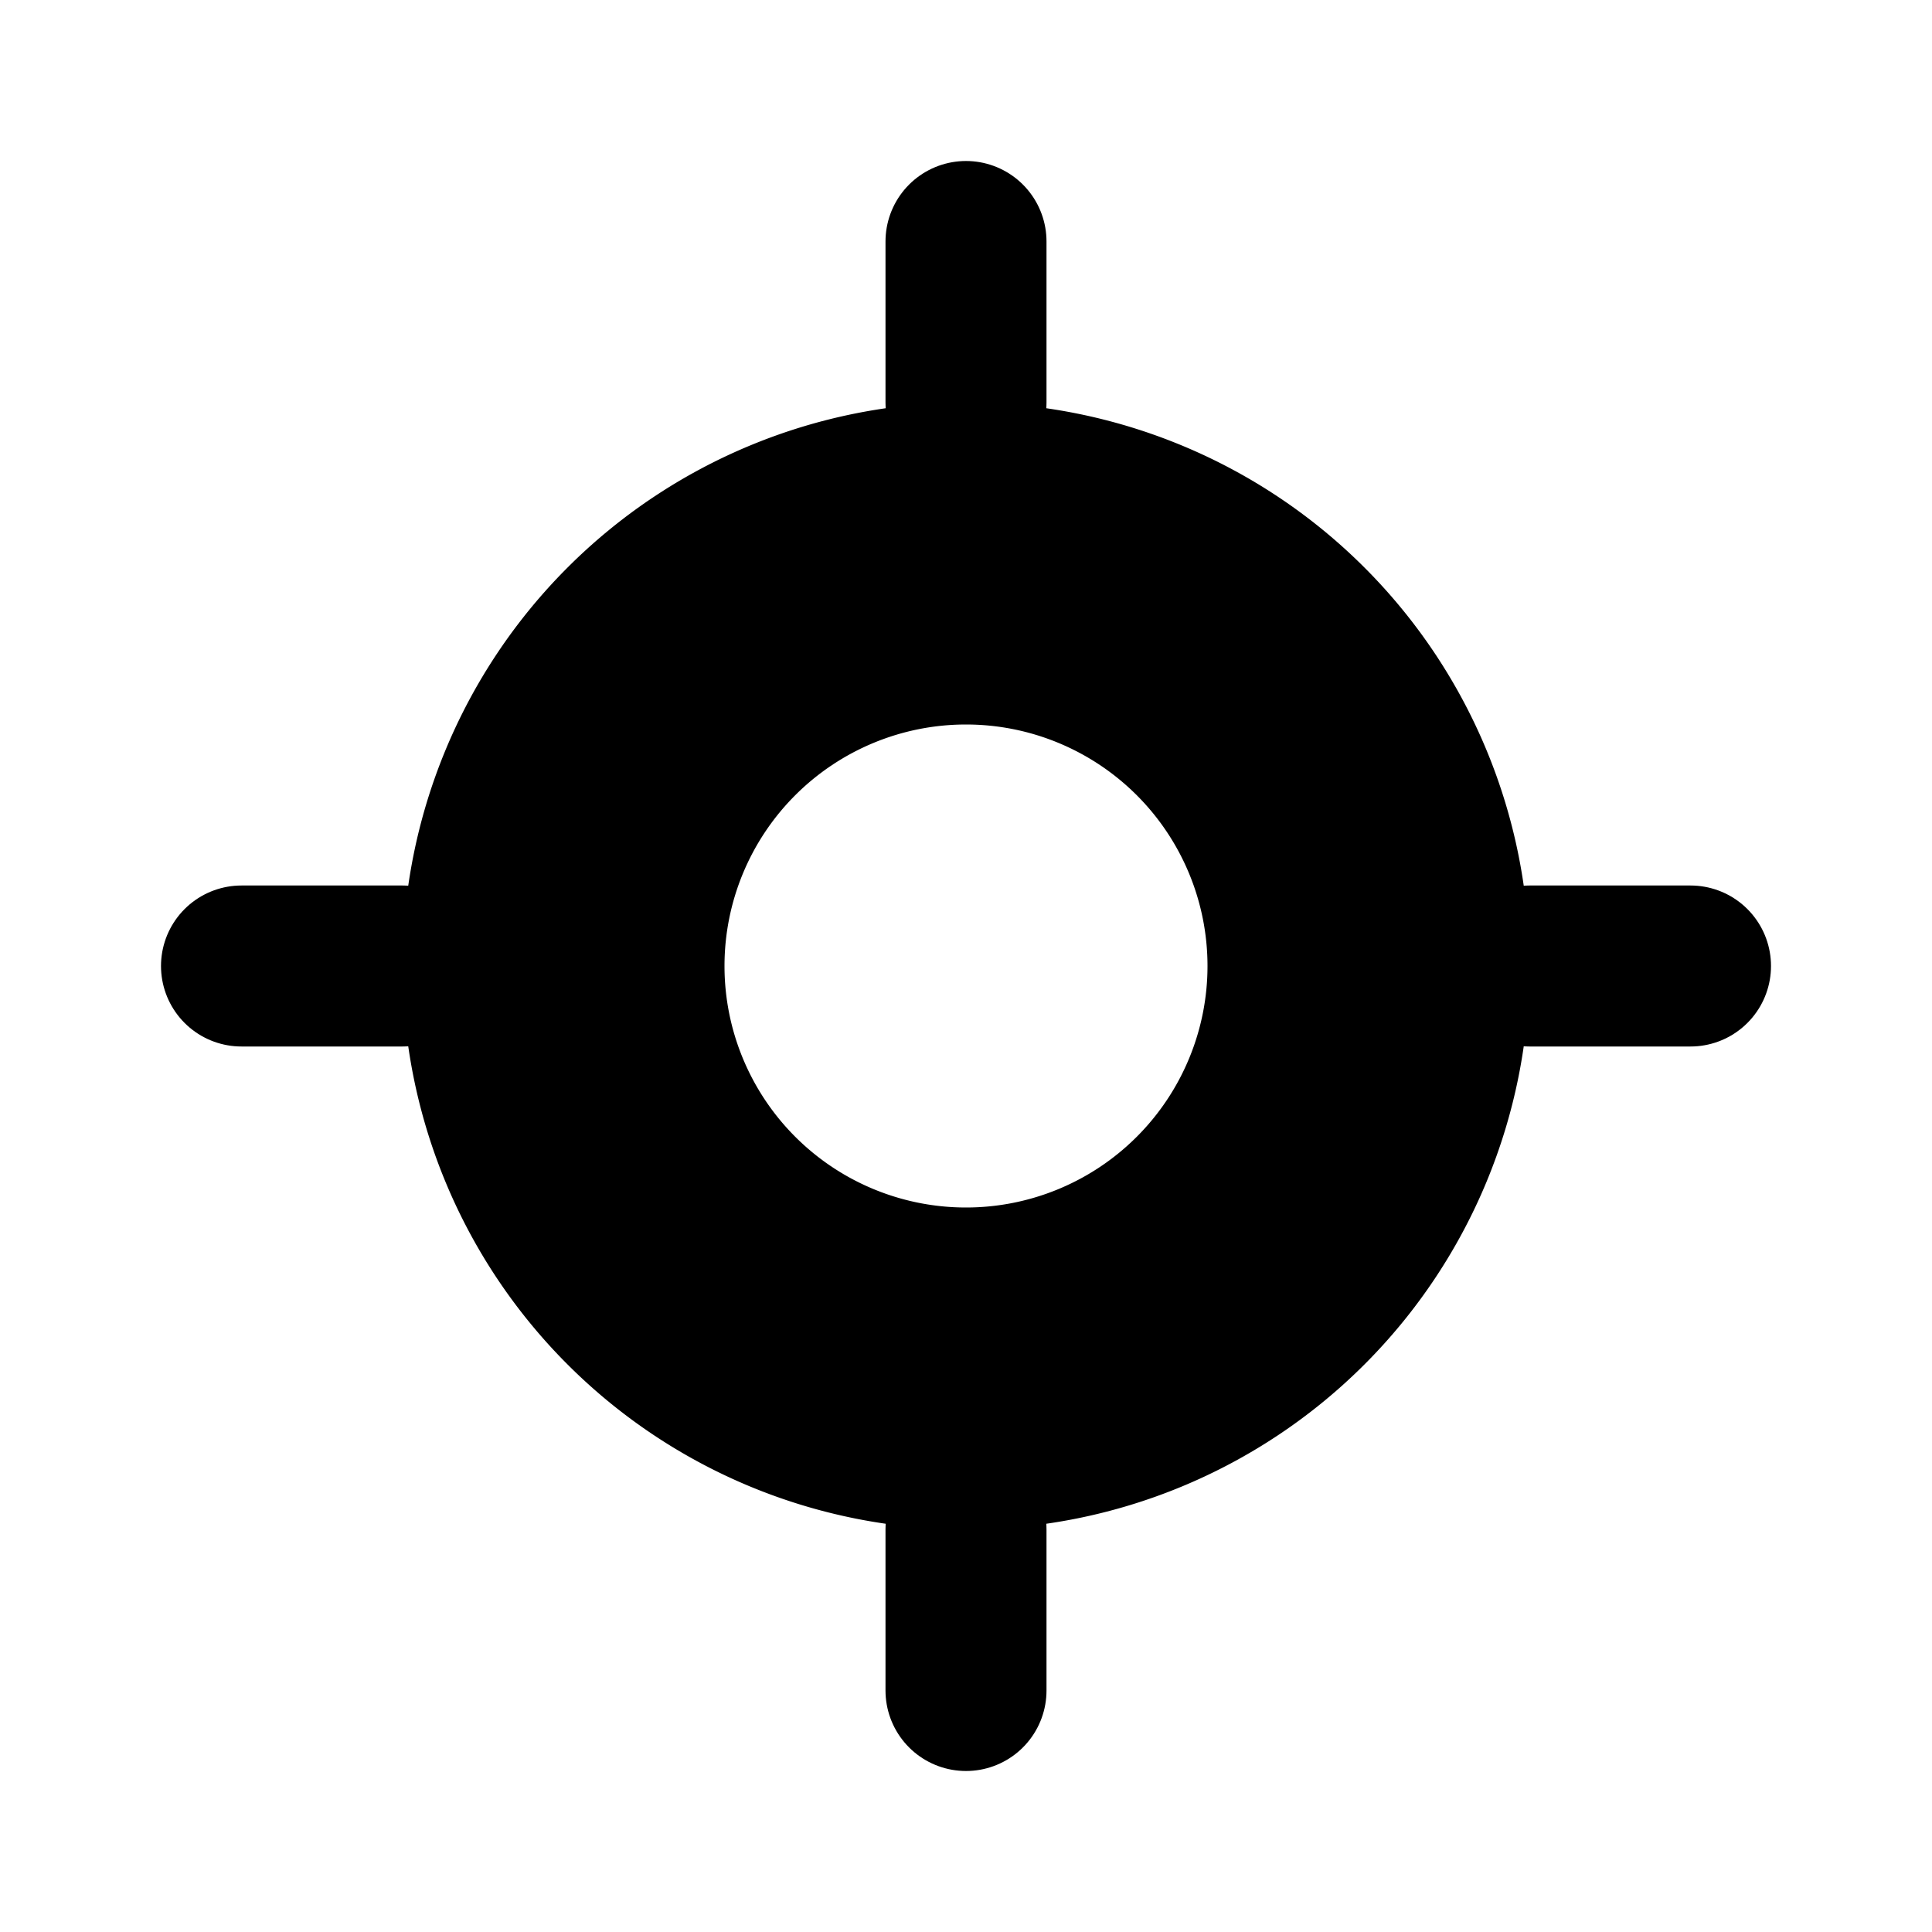 <svg xmlns="http://www.w3.org/2000/svg" width="1em" height="1em" viewBox="0 0 24 24"><g fill="none"><path fill="currentColor" fill-rule="evenodd" d="M12 19a7 7 0 1 0 0-14a7 7 0 0 0 0 14m0-4a3 3 0 1 0 0-6a3 3 0 0 0 0 6" clip-rule="evenodd"/><path stroke="currentColor" stroke-linecap="round" stroke-width="2" d="M12 5V3m7 9h2m-9 9v-2m-9-7h2"/></g></svg>